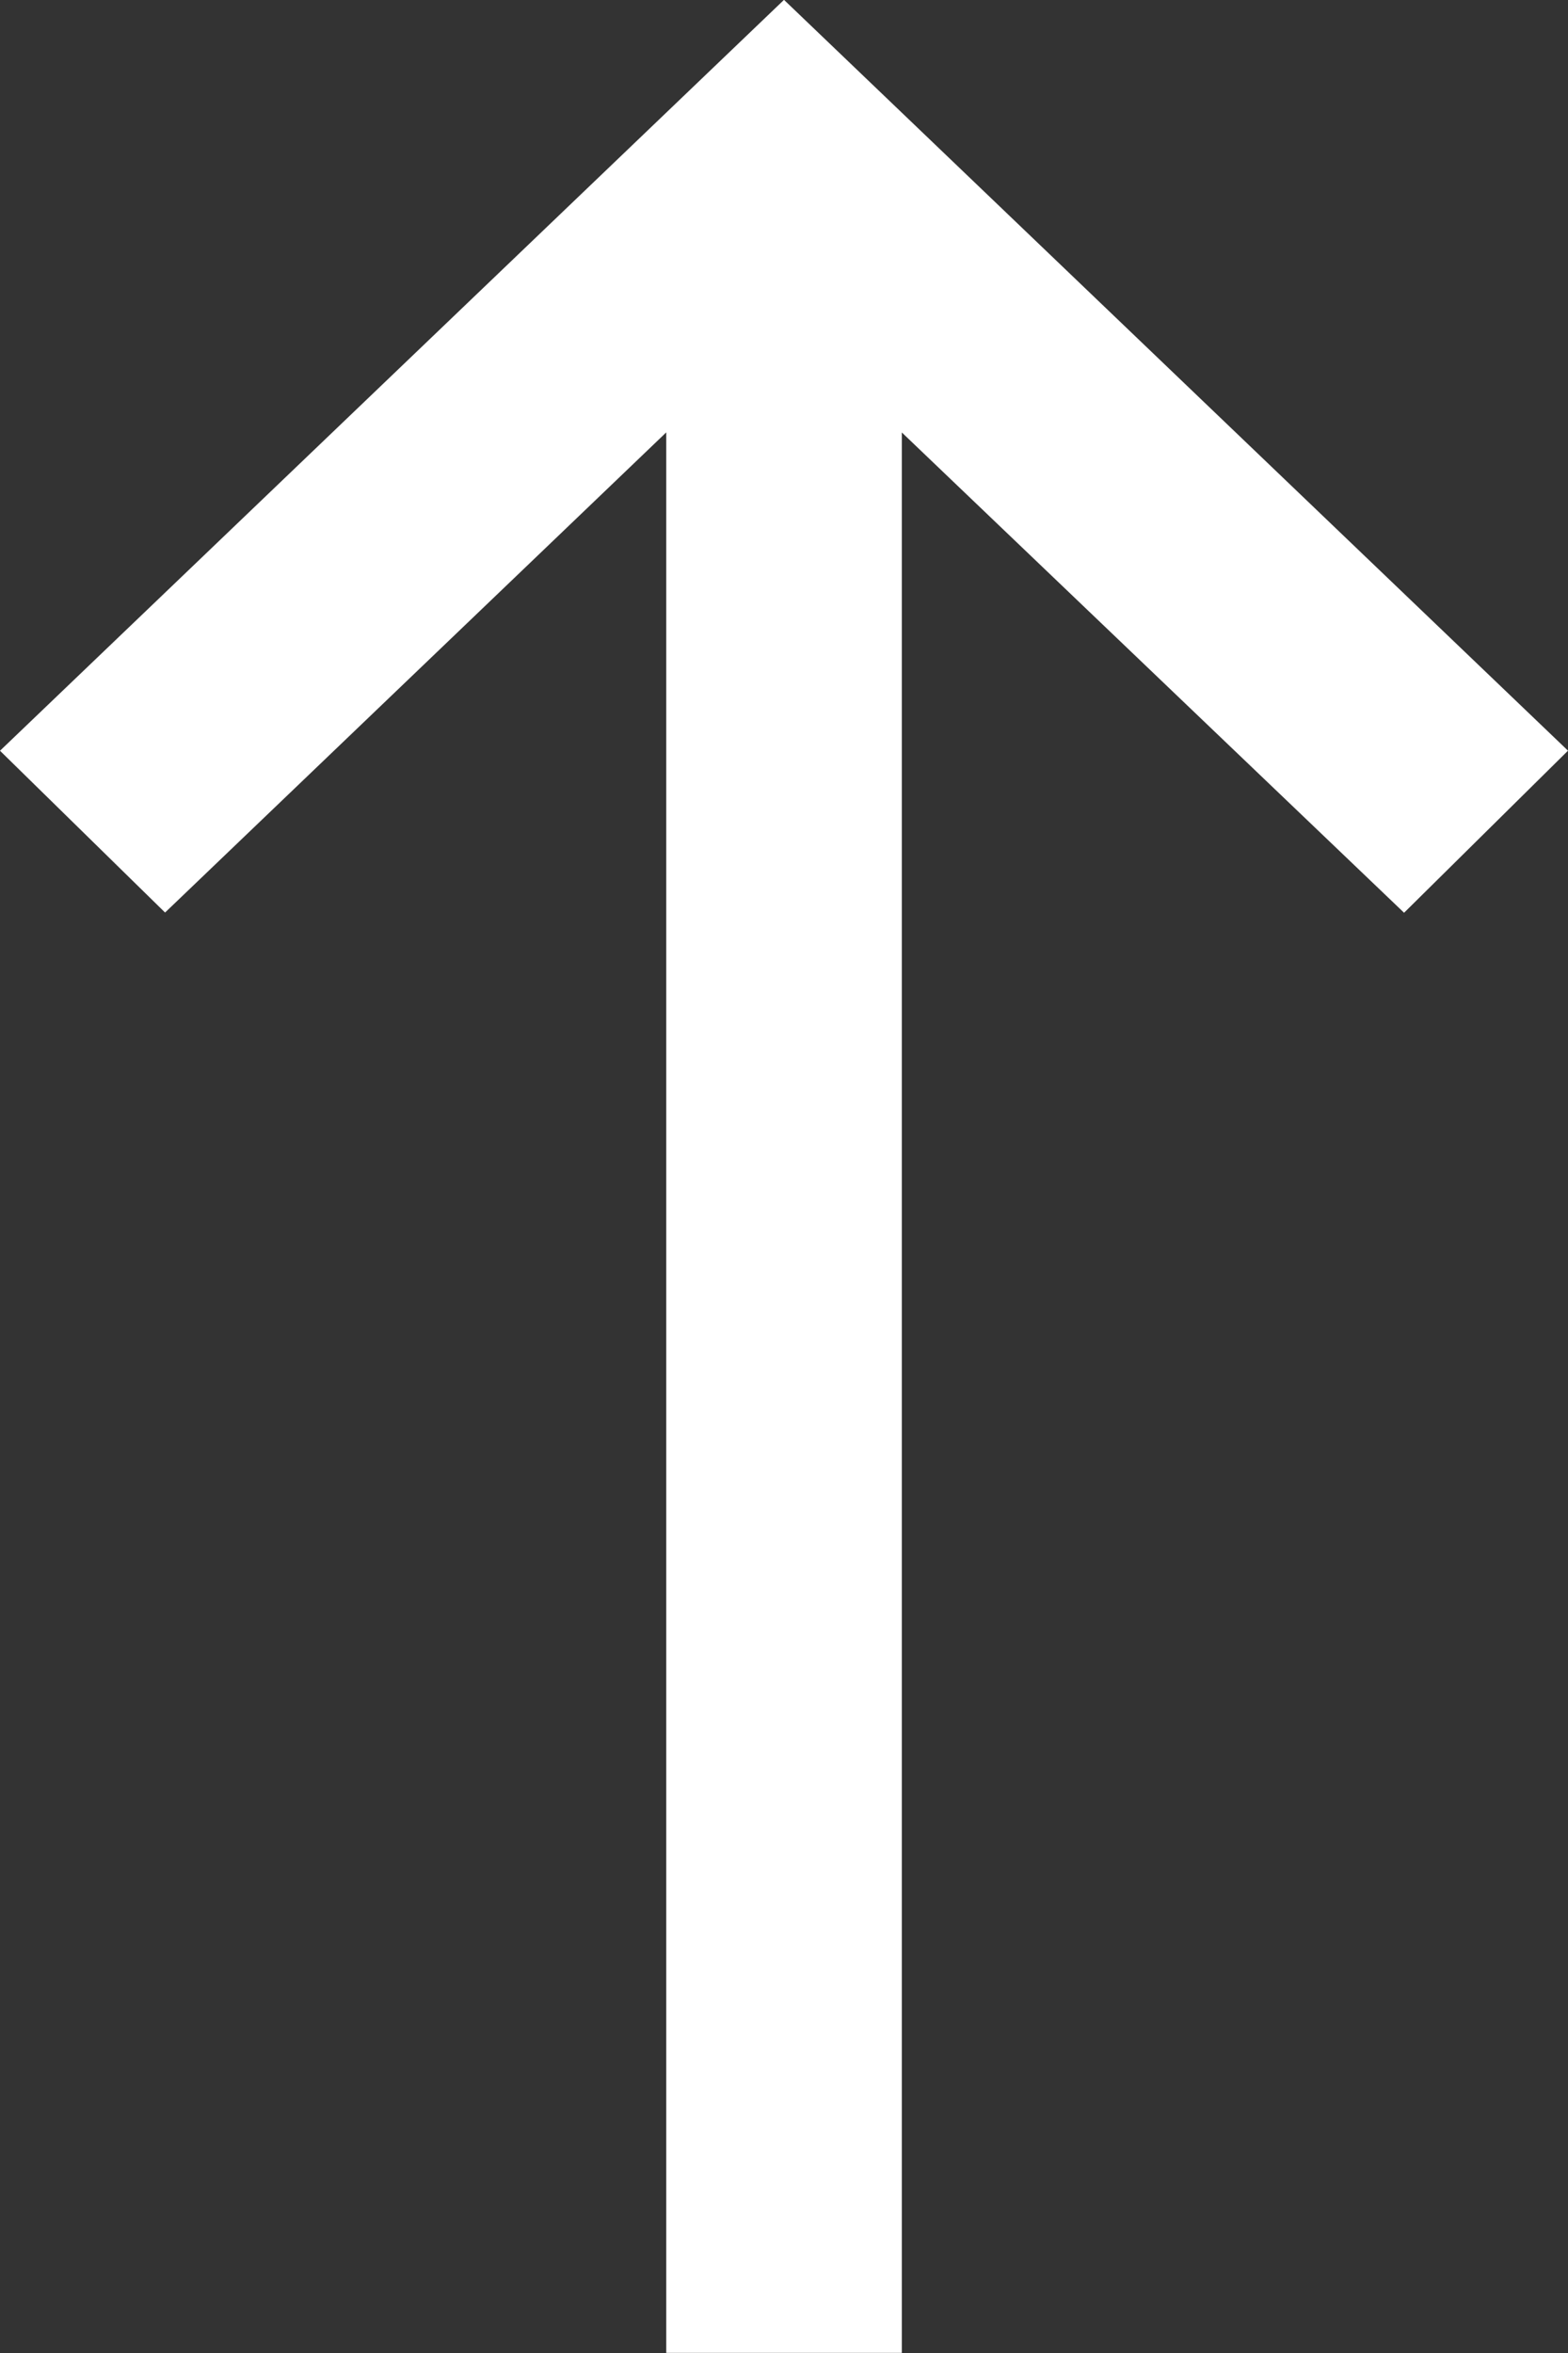 <svg xmlns="http://www.w3.org/2000/svg" width="22" height="33" viewBox="0 0 22 33">
  <rect x="0" y="0" width="22" height="33" fill="#333333" stroke="none"/>
  <path id="arrow-up" d="M1623.228,975.1l-7.032,6.734V954.9h-3.305v26.933l-7.047-6.736-2.3,2.273,11,10.53,11-10.531Z" transform="translate(1625.544 987.898) rotate(180)" fill="#fff"/>
</svg>

